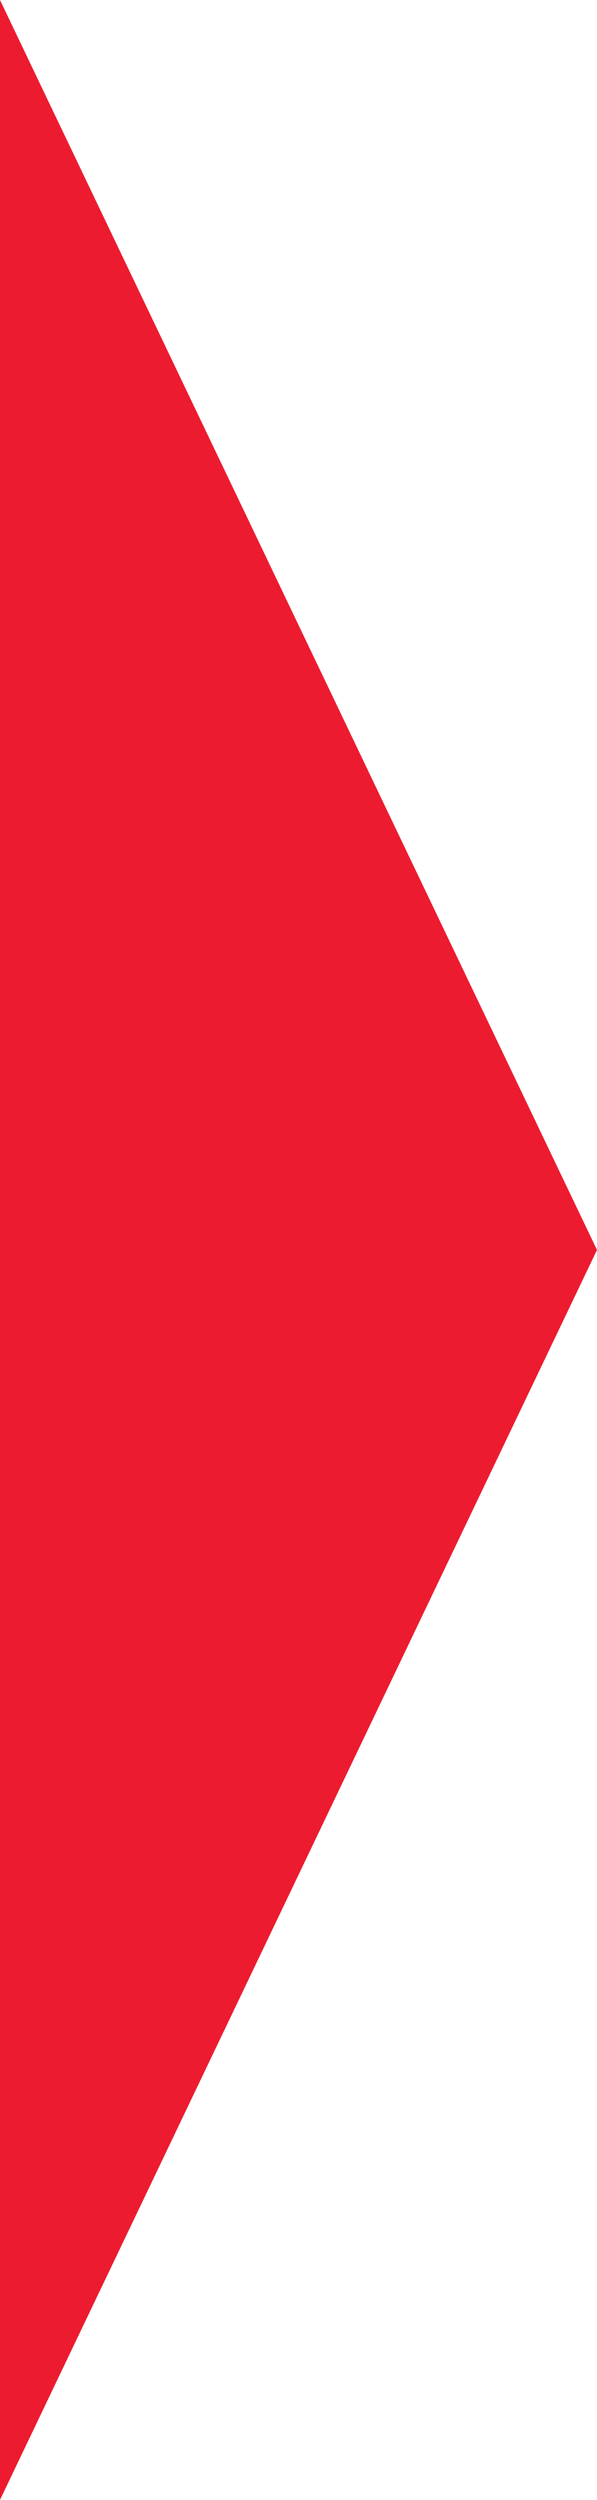 <svg xmlns="http://www.w3.org/2000/svg" width="11" height="46" viewBox="0 0 11 46">
  <path id="Polygon_2" data-name="Polygon 2" d="M23,0,46,11H0Z" transform="translate(11) rotate(90)" fill="#ed1b2f"/>
</svg>
